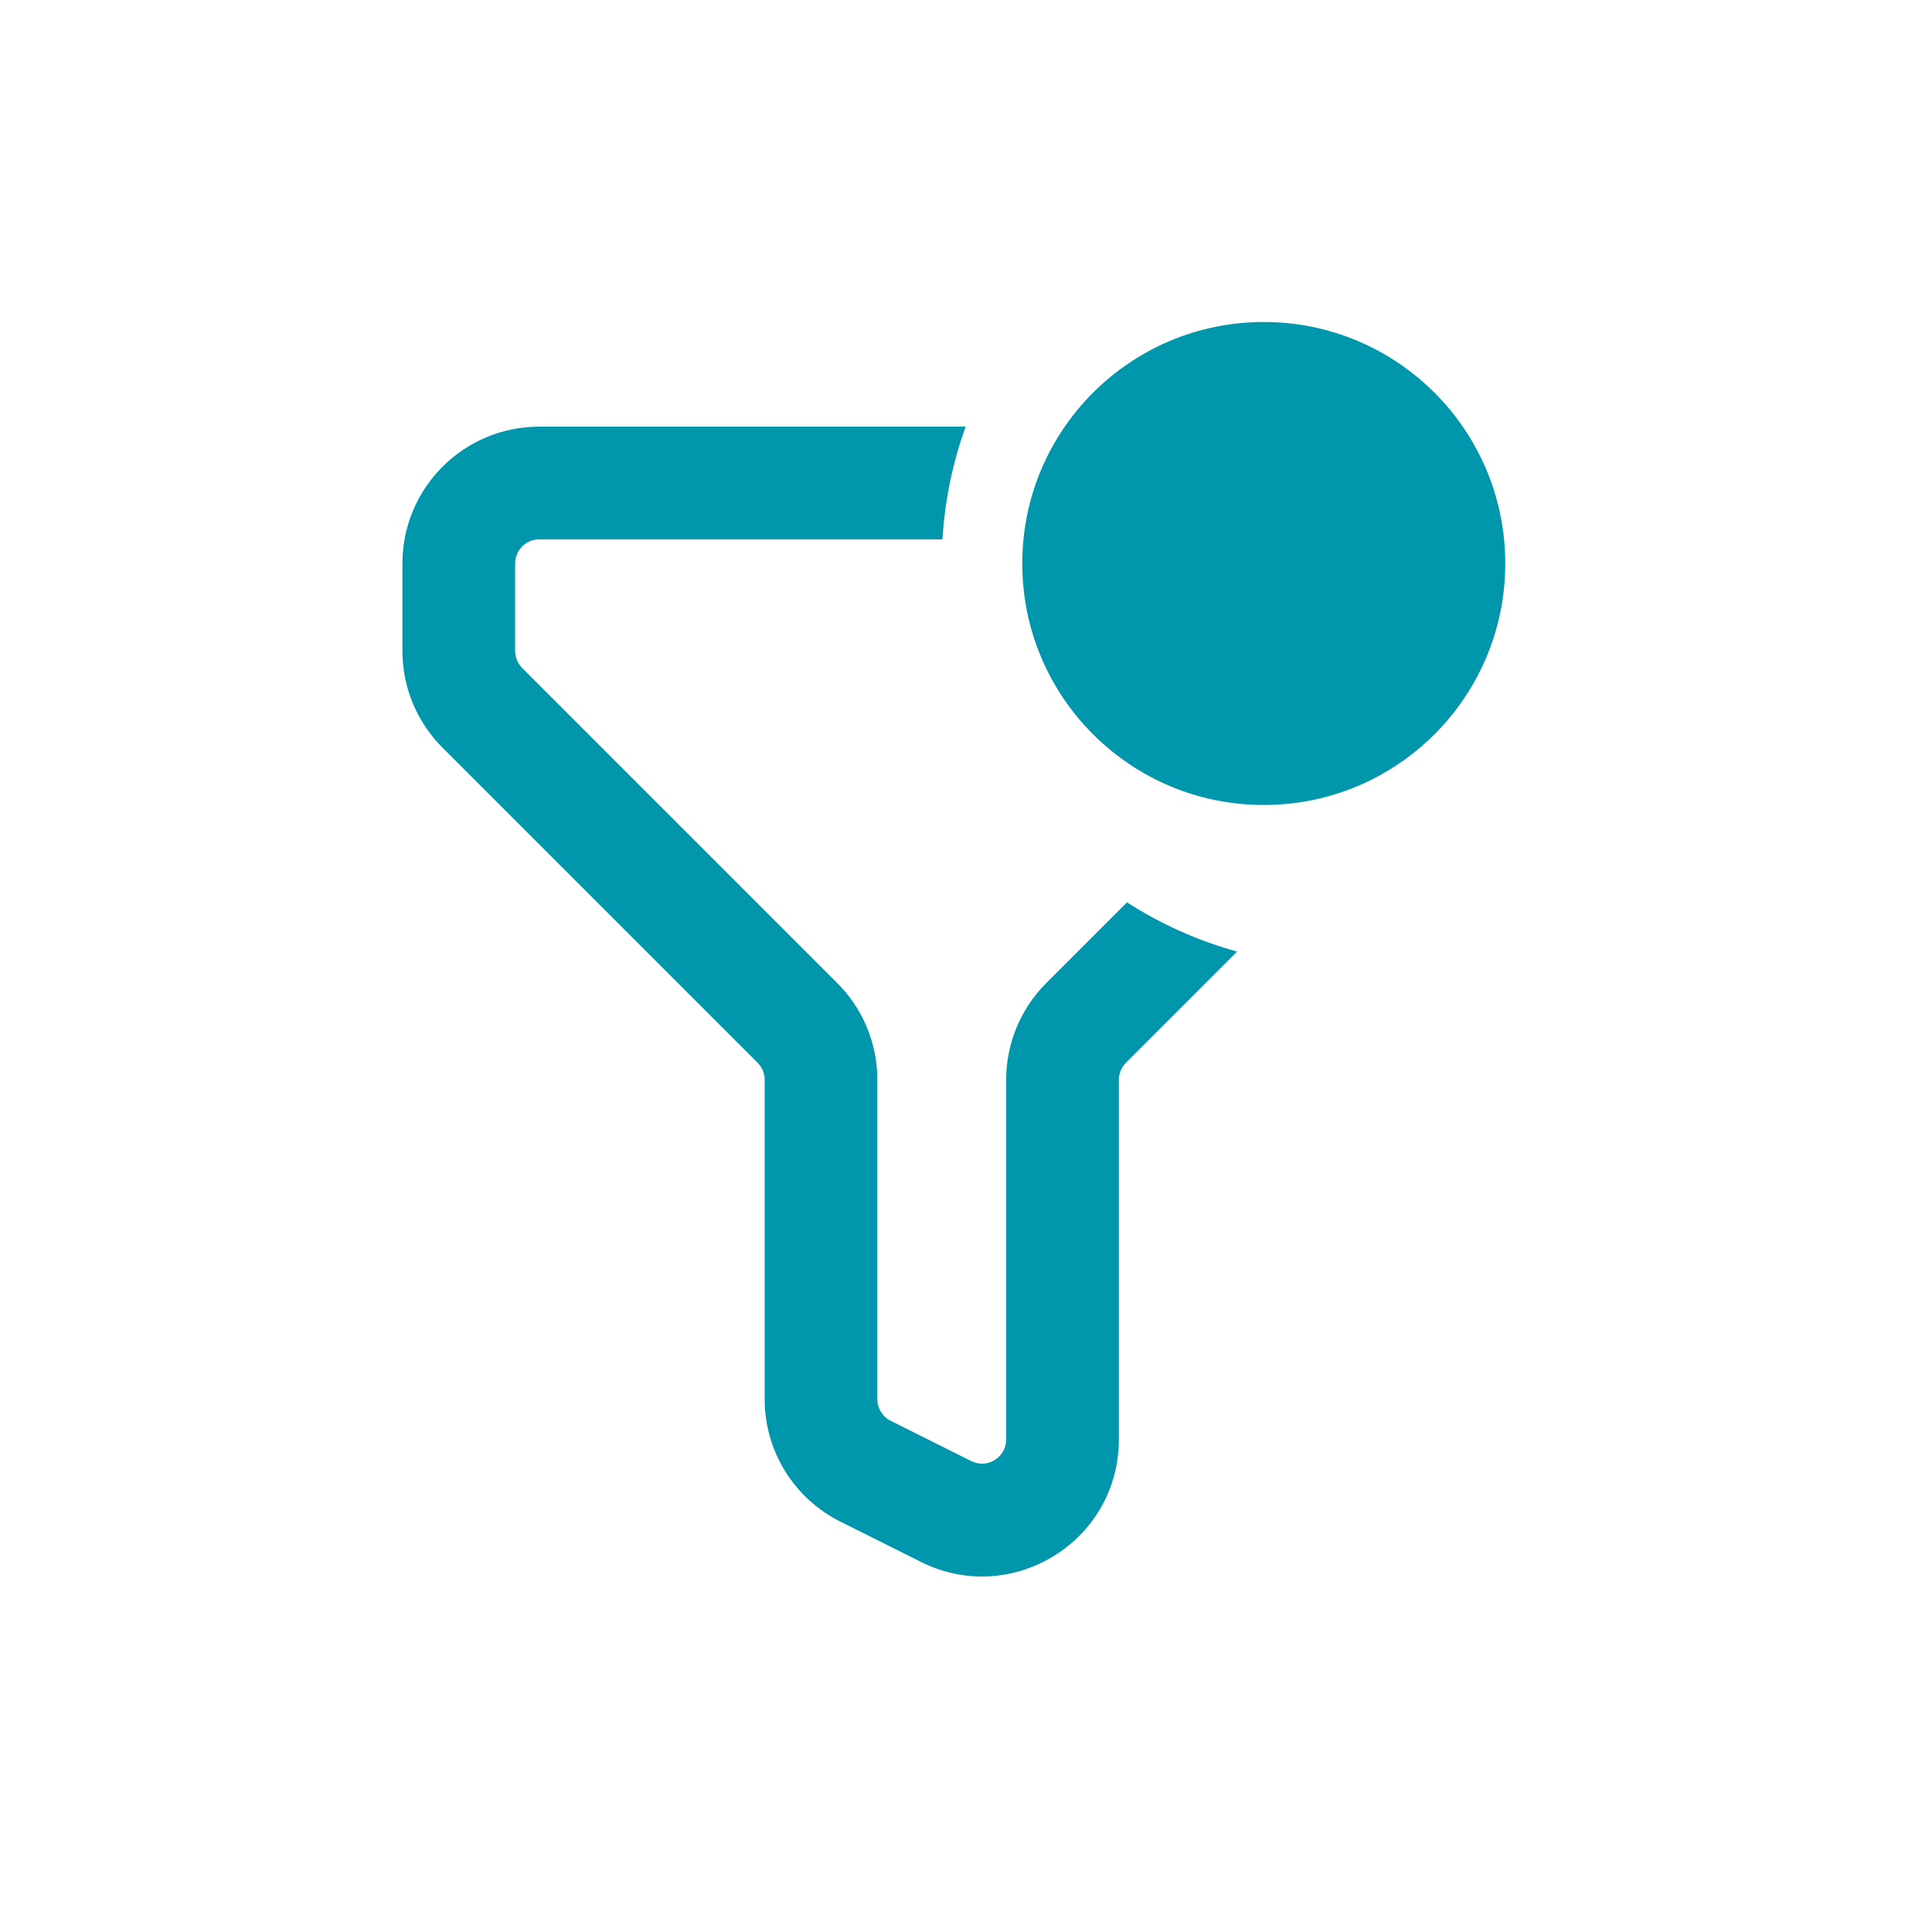 <svg width="24" height="24" viewBox="0 0 24 24" fill="none" xmlns="http://www.w3.org/2000/svg">
<circle cx="15.699" cy="7" r="3" fill="#0097AC"/>
<path fill-rule="evenodd" clip-rule="evenodd" d="M11.996 5.3H6.699C5.76 5.3 4.999 6.061 4.999 7V8.086C4.999 8.537 5.178 8.969 5.497 9.288L9.411 13.202C9.468 13.258 9.499 13.335 9.499 13.414V17.382C9.499 18.026 9.863 18.614 10.439 18.902L11.439 19.402C12.569 19.968 13.899 19.146 13.899 17.882V13.414C13.899 13.335 13.931 13.258 13.987 13.202L15.368 11.821C14.878 11.686 14.418 11.478 14 11.209L12.997 12.212C12.678 12.531 12.499 12.963 12.499 13.414V17.882C12.499 18.105 12.264 18.25 12.065 18.15L11.065 17.65C10.963 17.599 10.899 17.496 10.899 17.382V13.414C10.899 12.963 10.72 12.531 10.401 12.212L6.487 8.298C6.431 8.242 6.399 8.165 6.399 8.086V7C6.399 6.834 6.534 6.7 6.699 6.7H11.708C11.737 6.211 11.836 5.741 11.996 5.3Z" fill="#0097AC"/>
</svg>
